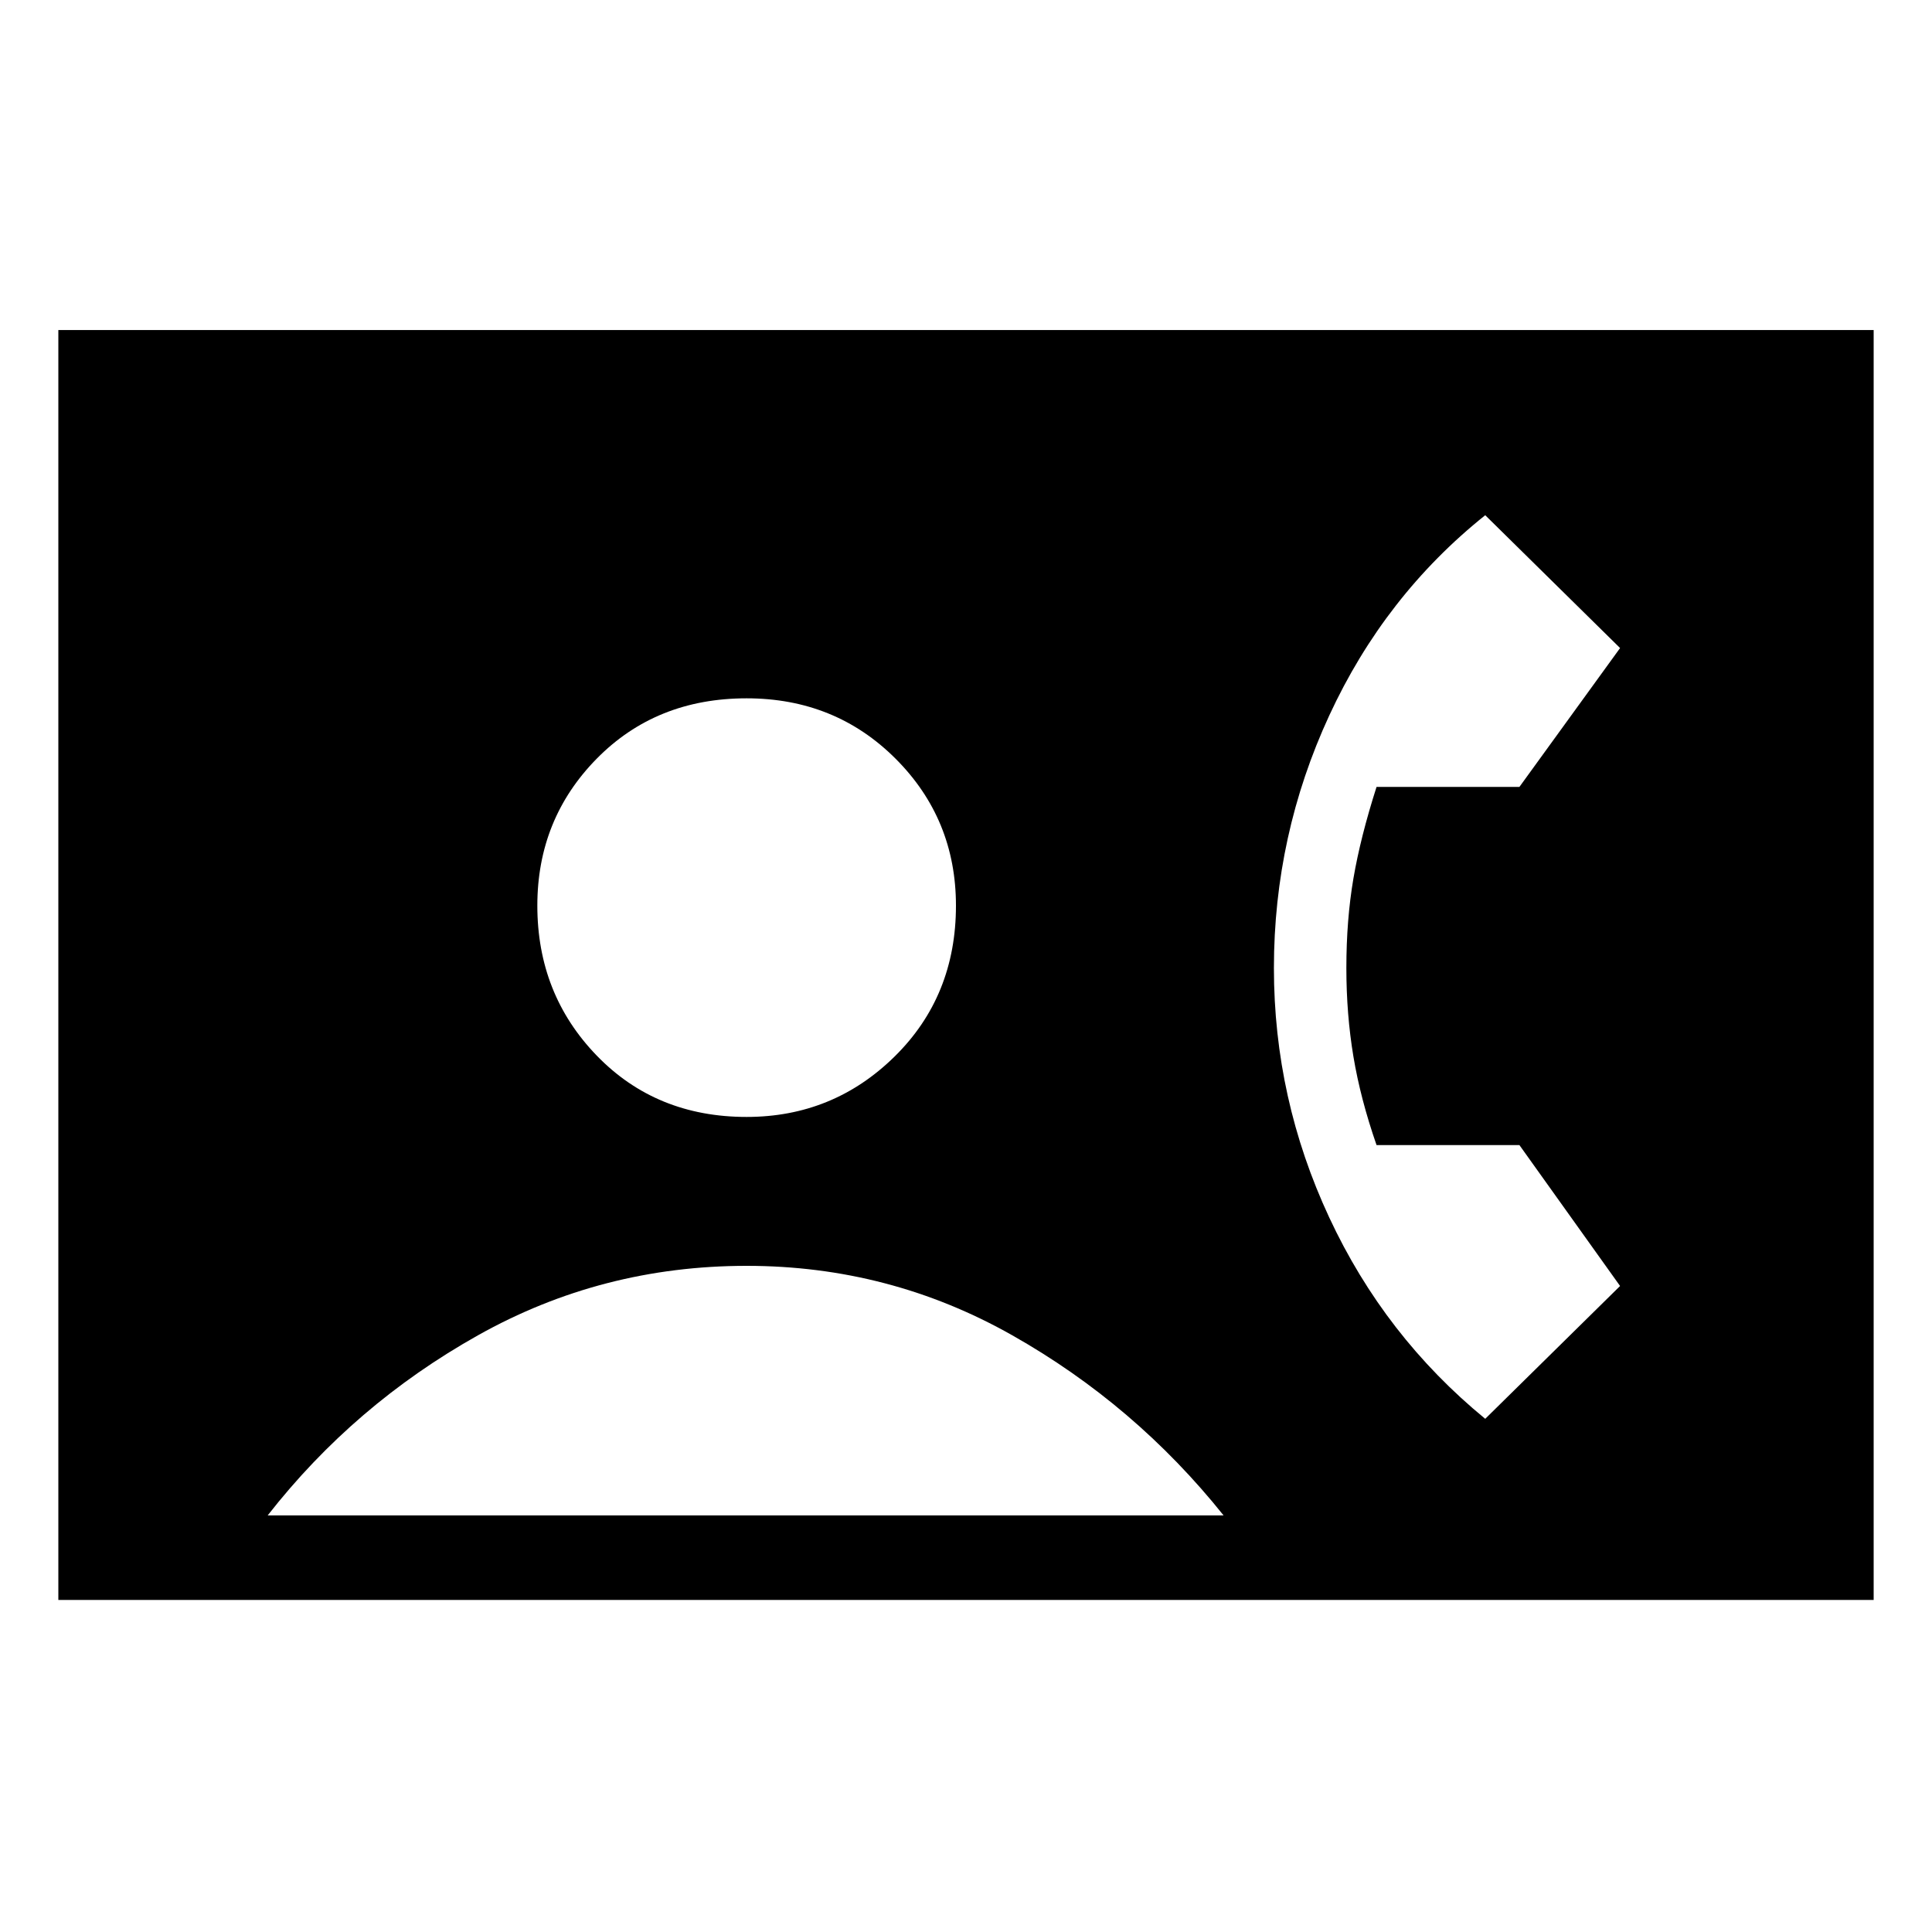 <svg xmlns="http://www.w3.org/2000/svg" height="40" width="40"><path d="M1.208 33.125V6.833h37.584v26.292Zm14.25-10q1.792 0 3.063-1.25 1.271-1.25 1.271-3.125 0-1.792-1.25-3.042-1.25-1.25-3.084-1.25-1.875 0-3.104 1.25t-1.229 3.042q0 1.833 1.229 3.104 1.229 1.271 3.104 1.271Zm15.292 6.25 2.792-2.75-2.084-2.917H28.5q-.333-.958-.479-1.833-.146-.875-.146-1.833 0-1 .146-1.854.146-.855.479-1.896h2.958l2.084-2.875-2.792-2.75q-2.083 1.666-3.229 4.146-1.146 2.479-1.146 5.229 0 2.708 1.146 5.166 1.146 2.459 3.229 4.167Zm-25.208 2h19.791q-1.833-2.292-4.375-3.729-2.541-1.438-5.5-1.438-3 0-5.562 1.438-2.563 1.437-4.354 3.729Z"/></svg>